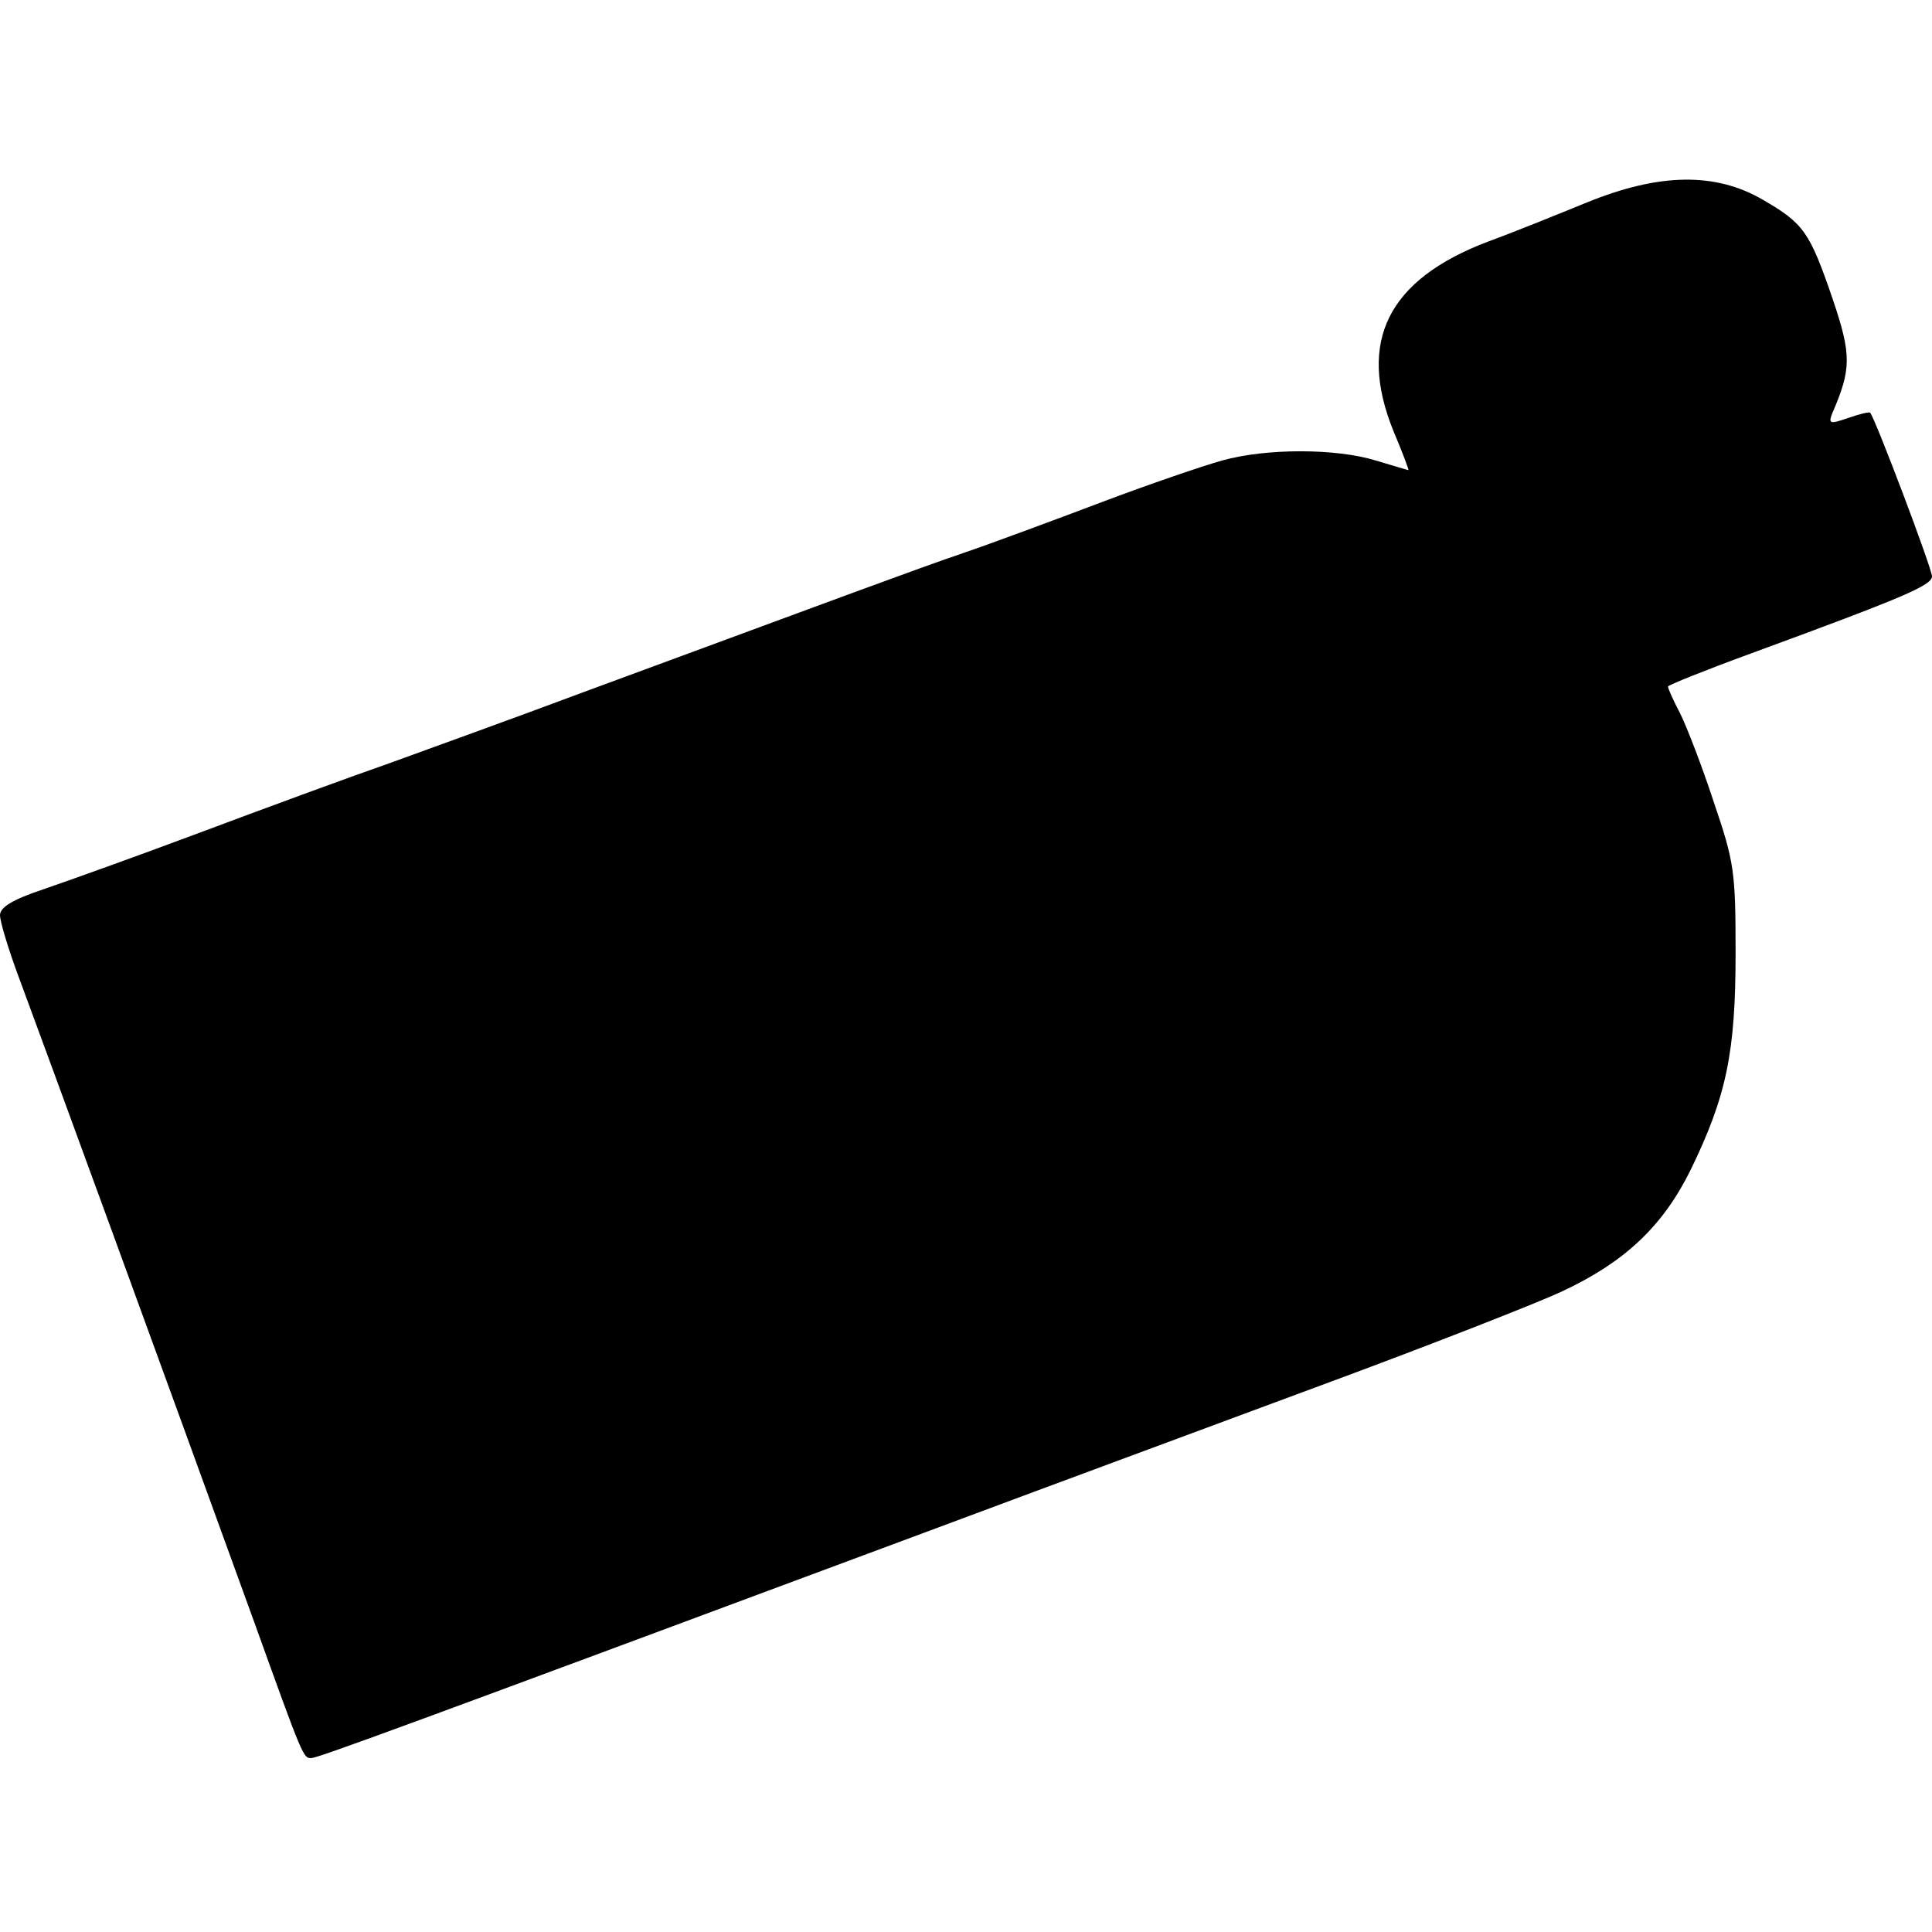 <?xml version="1.0" standalone="no"?>
<!DOCTYPE svg PUBLIC "-//W3C//DTD SVG 20010904//EN"
 "http://www.w3.org/TR/2001/REC-SVG-20010904/DTD/svg10.dtd">
<svg version="1.0" xmlns="http://www.w3.org/2000/svg"
 width="300pt" height="300pt" viewBox="0 0 300 300"
 preserveAspectRatio="xMidYMid meet">
<g transform="translate(0,300) scale(0.1,-0.1)"
fill="#000000" stroke="none">
<path d="M2465 2686 c-44 -18 -113 -46 -154 -61 -156 -59 -204 -155 -147 -295
14 -33 24 -60 23 -60 -1 0 -24 7 -51 15 -62 19 -170 19 -238 0 -29 -8 -114
-37 -188 -65 -74 -28 -171 -64 -215 -79 -76 -26 -183 -66 -595 -218 -96 -36
-229 -84 -295 -108 -66 -23 -199 -72 -295 -108 -96 -36 -205 -75 -243 -88 -48
-16 -67 -28 -67 -40 0 -10 13 -53 29 -96 49 -132 218 -594 368 -1008 73 -203
74 -205 86 -205 10 0 138 47 952 350 209 78 501 186 649 241 148 55 301 115
340 133 99 46 158 102 201 189 56 115 70 183 70 337 0 127 -2 141 -34 235 -18
55 -42 117 -52 137 -11 21 -19 39 -19 42 0 2 57 25 128 51 237 87 282 106 282
120 0 12 -88 245 -96 254 -1 2 -17 -2 -34 -8 -29 -10 -31 -9 -25 7 30 69 30
91 1 177 -36 105 -45 118 -109 155 -74 43 -161 41 -272 -4z"/>
</g>
</svg>
